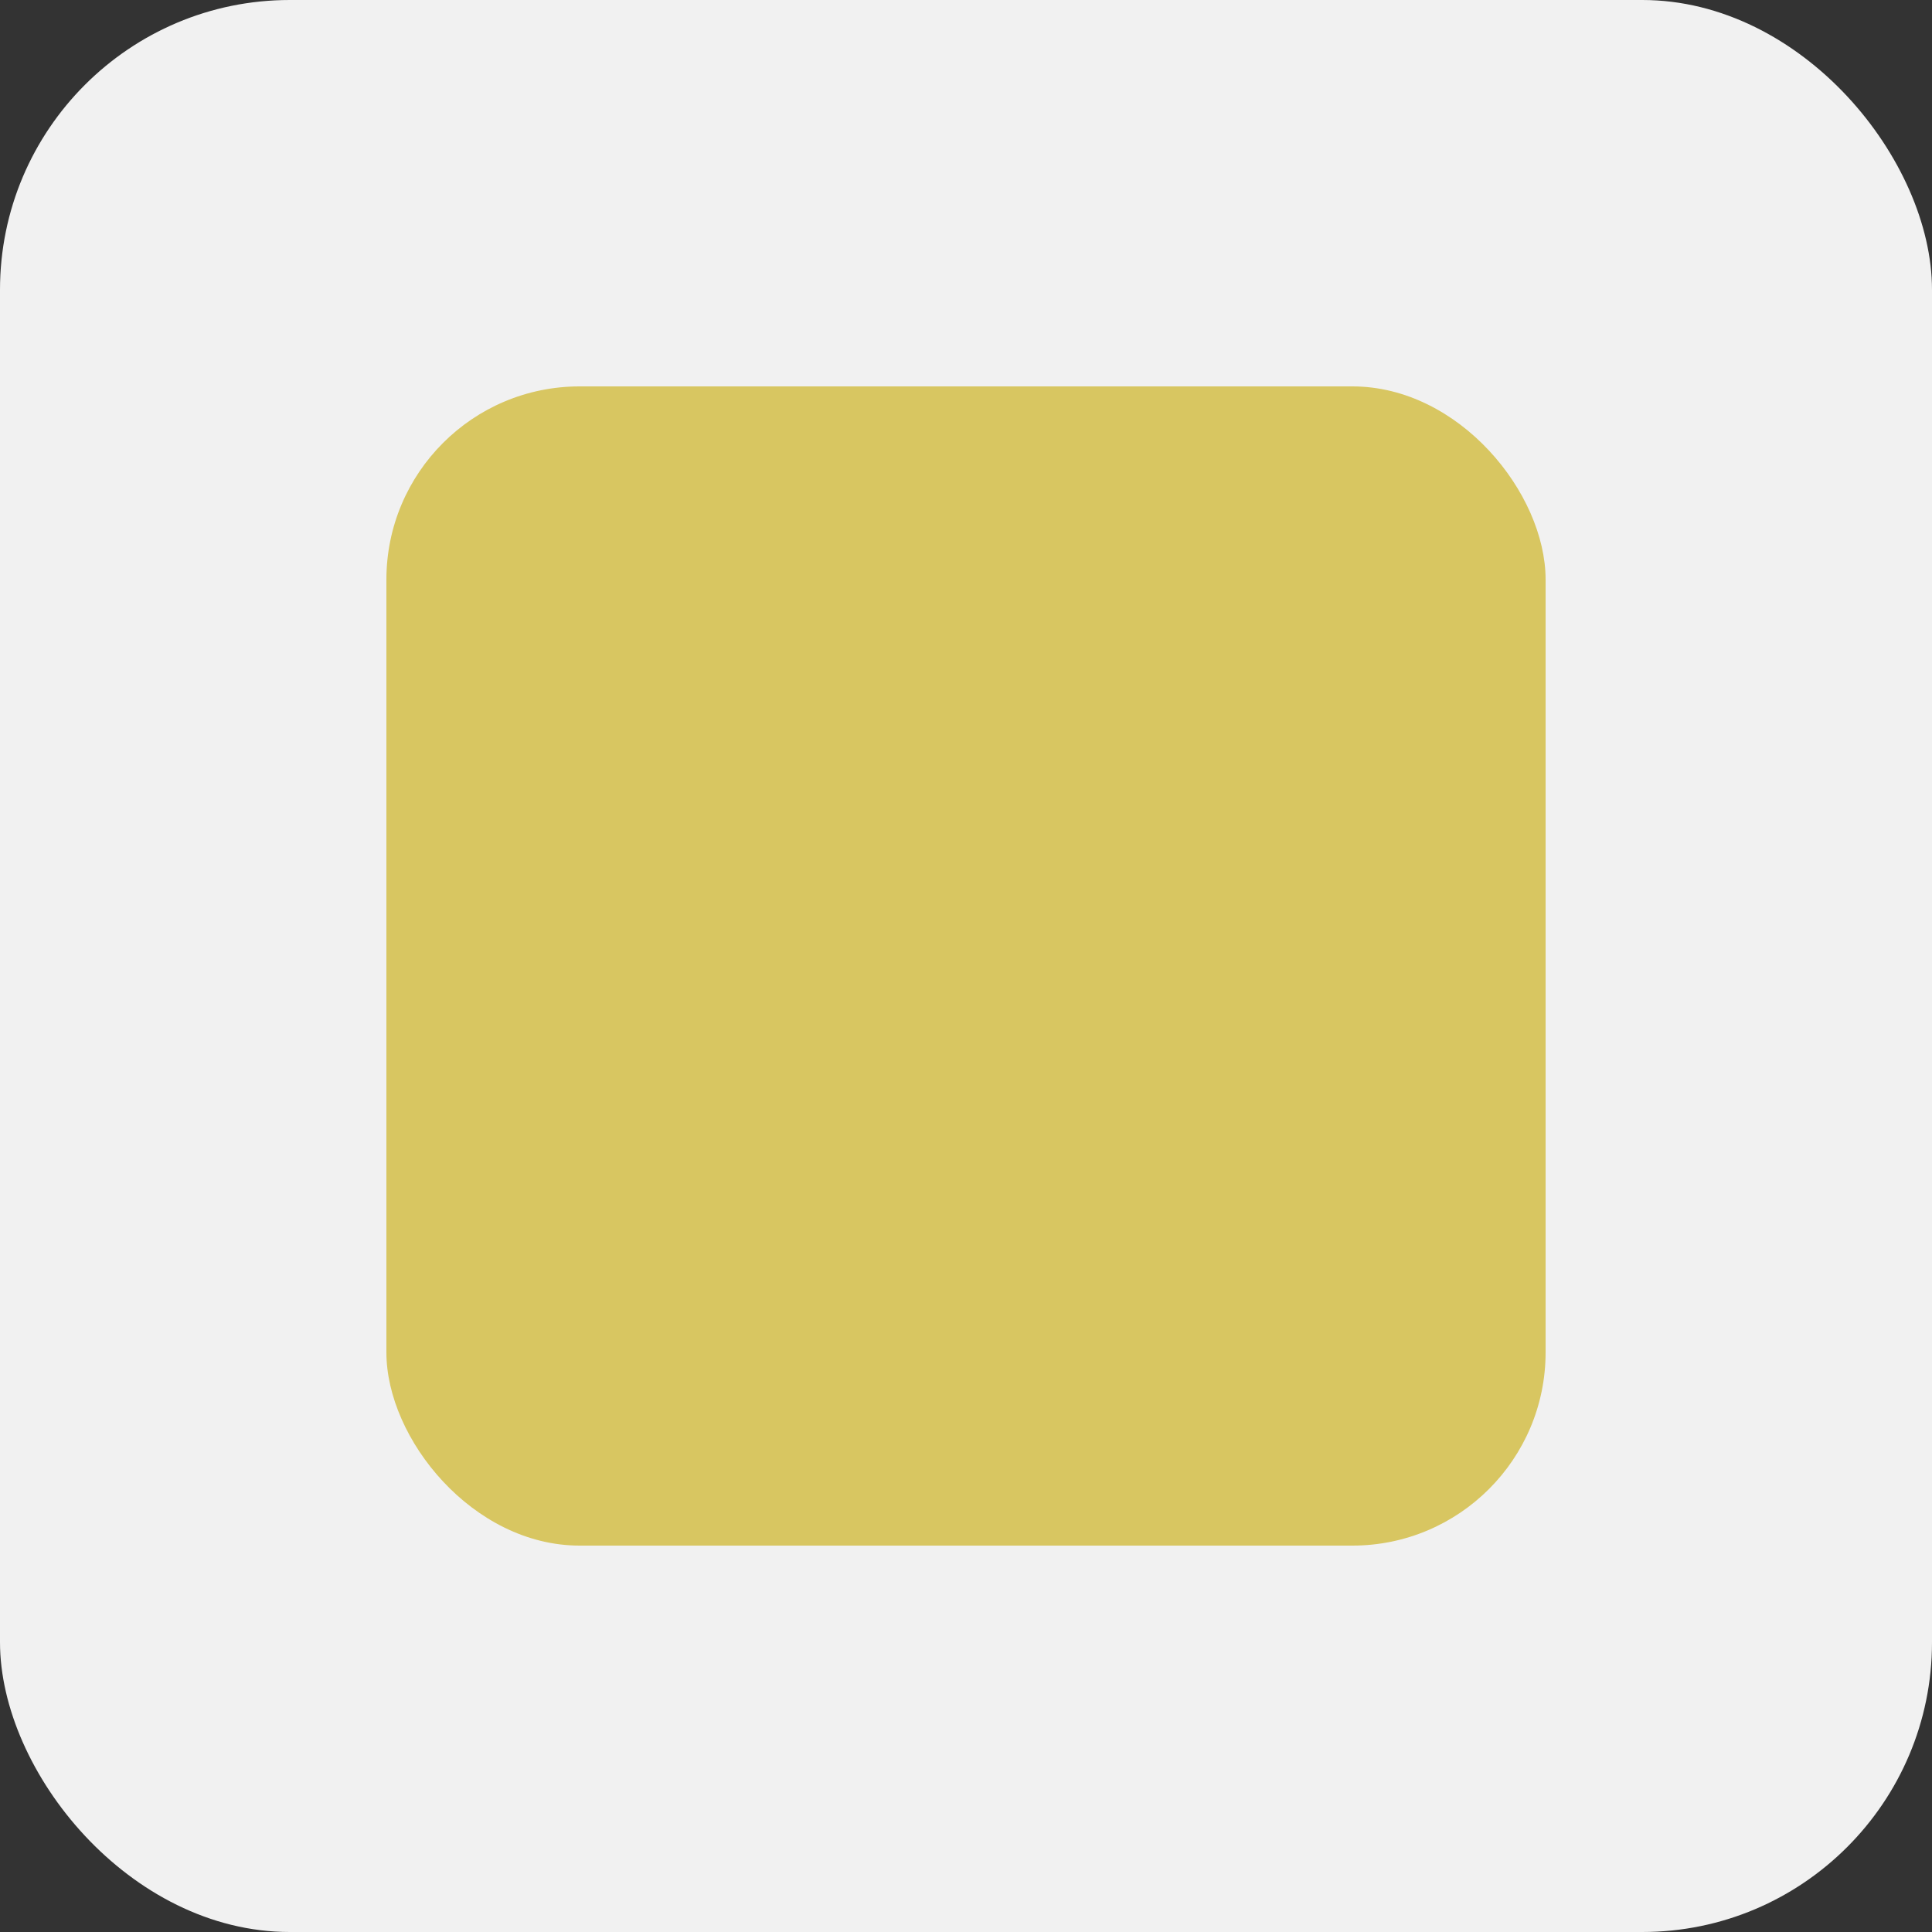 <svg width="20" height="20" viewBox="0 0 20 20" fill="none" xmlns="http://www.w3.org/2000/svg">
<rect x="0" y="0" width="20" height="20" fill="#333333" stroke="none"/>
<rect width="20" height="20" rx="3" fill="#F1F1F1"/>
<rect x="4" y="4" width="12" height="12" rx="2" fill="#D8C661"/>
</svg>
